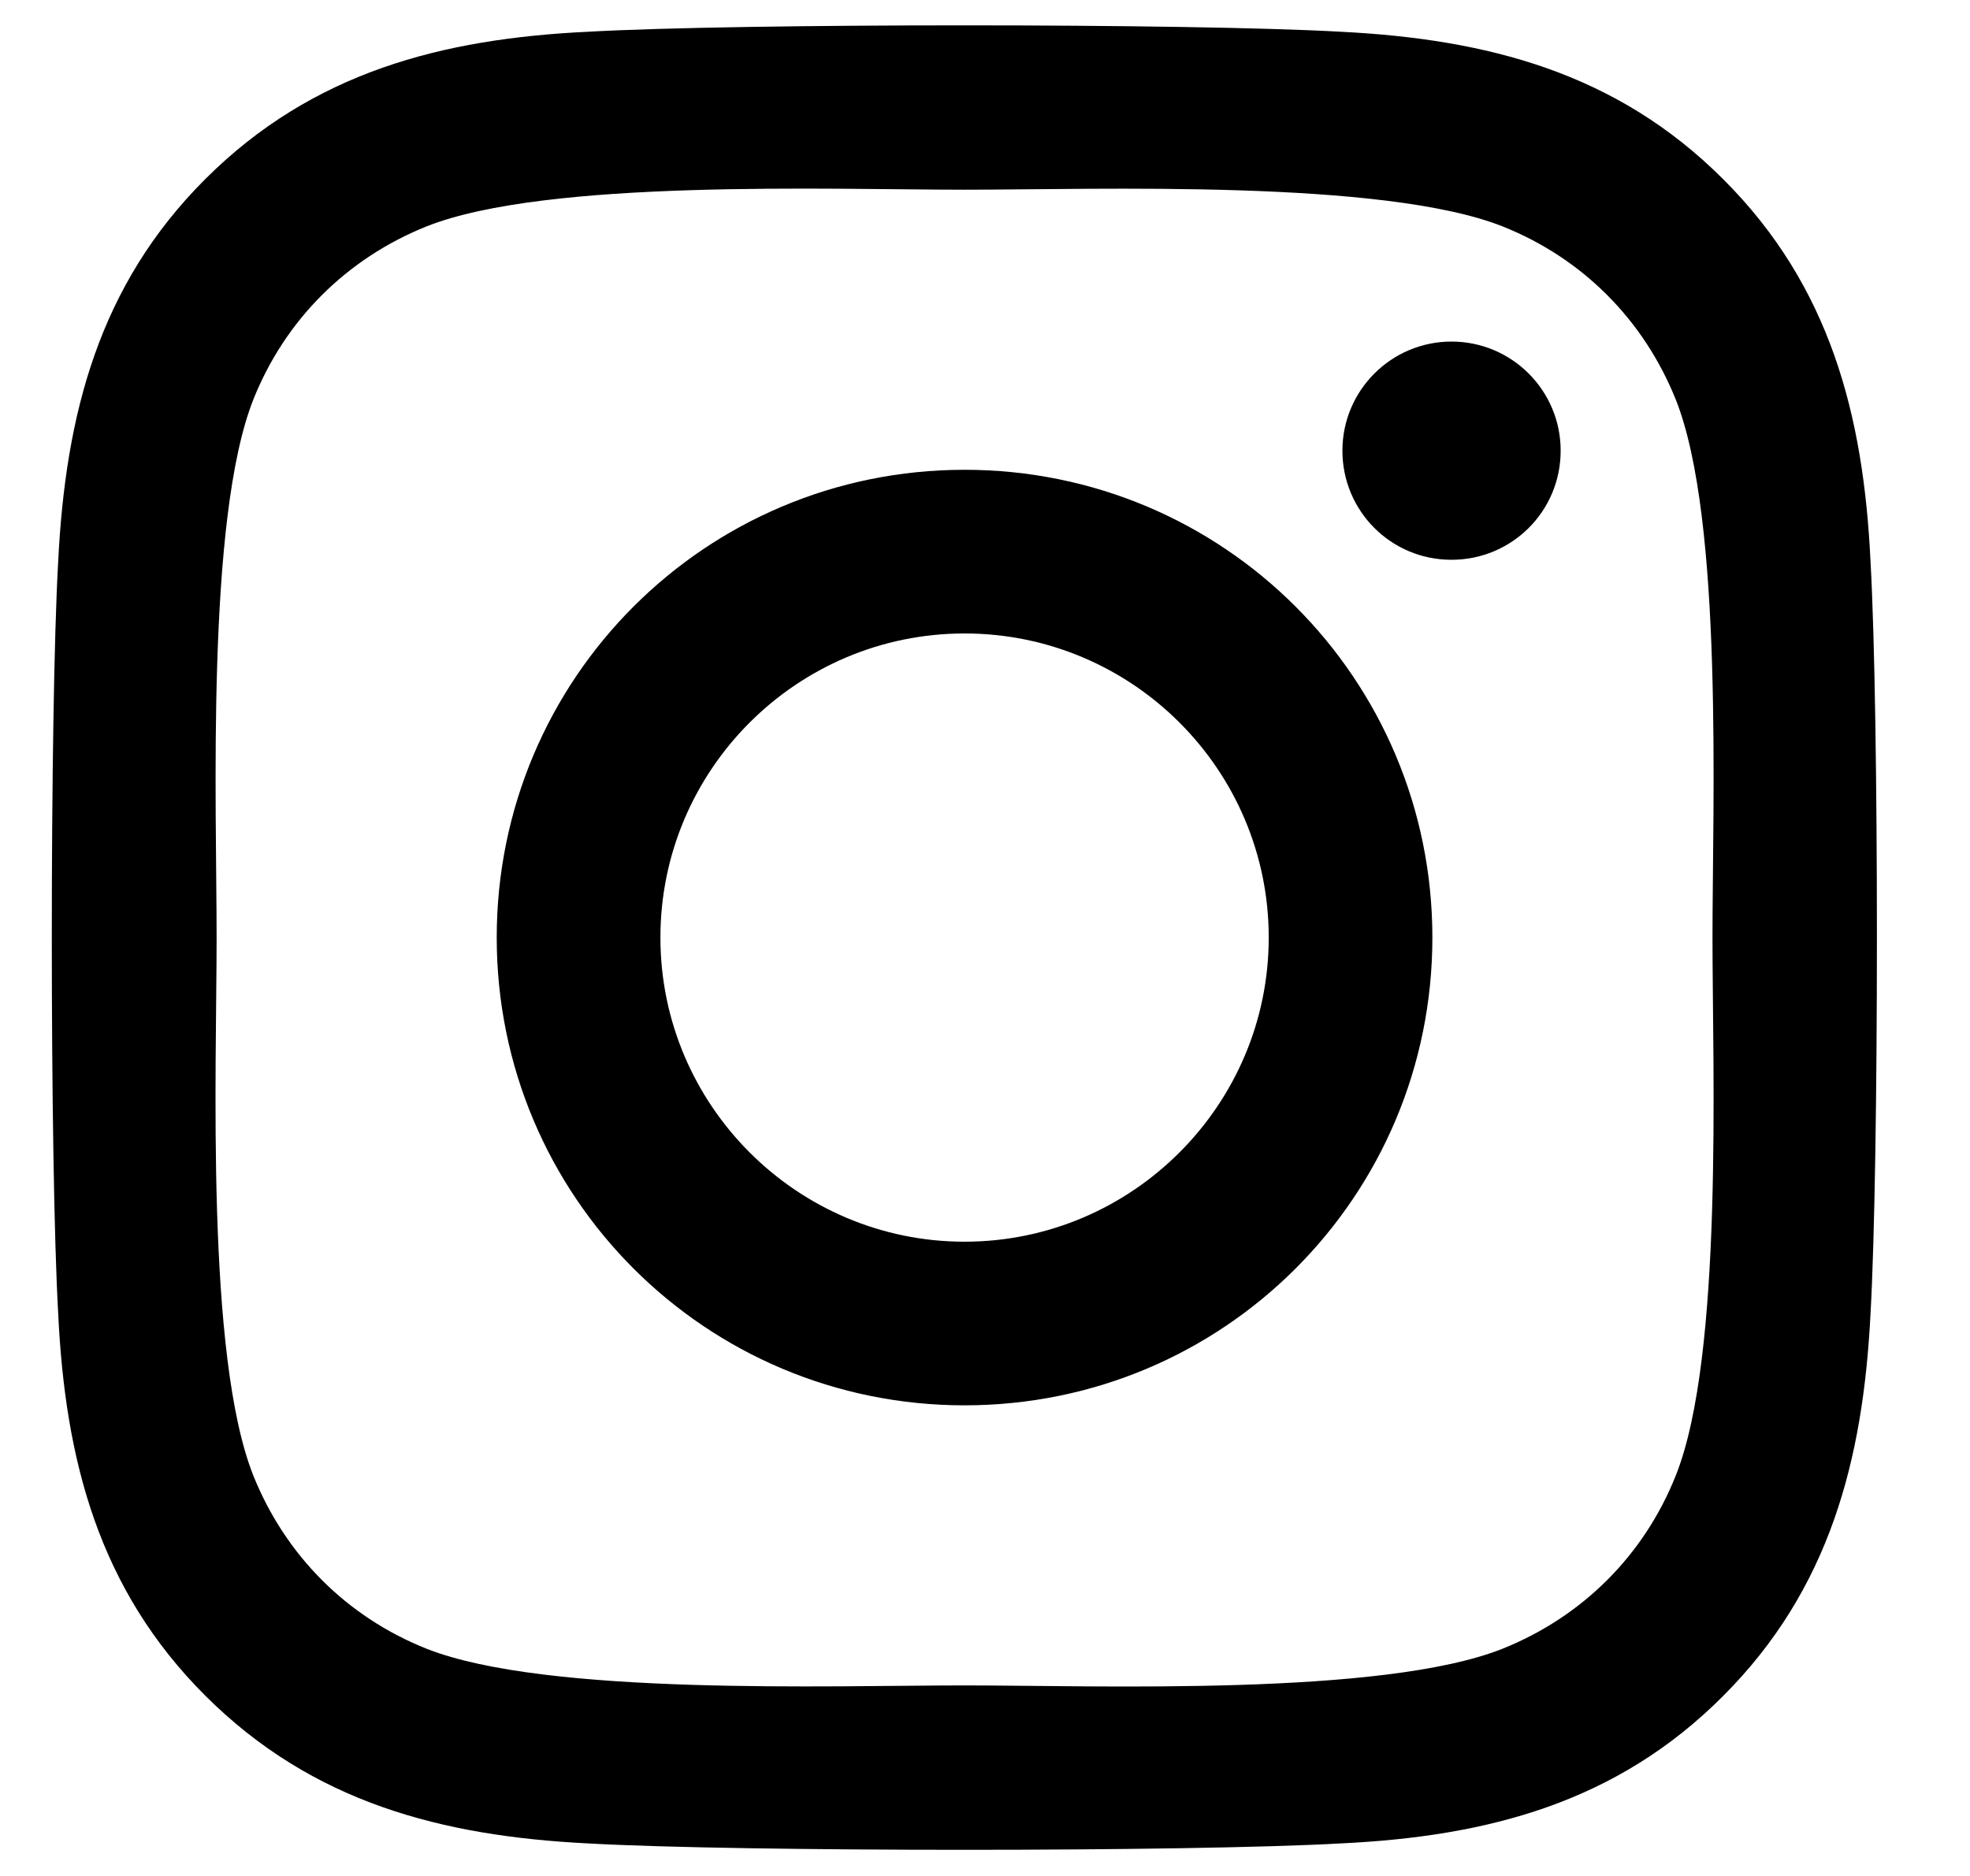 <svg width="42" height="40" viewBox="0 0 42 40" fill="none" xmlns="http://www.w3.org/2000/svg">
    <path d="M20.564 10.017C15.043 10.017 10.59 14.47 10.59 19.991C10.59 25.512 15.043 29.965 20.564 29.965C26.085 29.965 30.538 25.512 30.538 19.991C30.538 14.47 26.085 10.017 20.564 10.017ZM20.564 26.476C16.997 26.476 14.08 23.568 14.08 19.991C14.08 16.415 16.988 13.507 20.564 13.507C24.141 13.507 27.049 16.415 27.049 19.991C27.049 23.568 24.132 26.476 20.564 26.476ZM33.273 9.609C33.273 10.903 32.231 11.936 30.946 11.936C29.653 11.936 28.62 10.894 28.62 9.609C28.62 8.325 29.662 7.283 30.946 7.283C32.231 7.283 33.273 8.325 33.273 9.609ZM39.879 11.97C39.731 8.854 39.019 6.094 36.736 3.819C34.462 1.545 31.701 0.833 28.585 0.677C25.373 0.495 15.746 0.495 12.535 0.677C9.427 0.825 6.667 1.536 4.384 3.811C2.101 6.085 1.398 8.845 1.241 11.962C1.059 15.174 1.059 24.8 1.241 28.012C1.389 31.128 2.101 33.889 4.384 36.163C6.667 38.437 9.418 39.149 12.535 39.306C15.746 39.488 25.373 39.488 28.585 39.306C31.701 39.158 34.462 38.446 36.736 36.163C39.01 33.889 39.722 31.128 39.879 28.012C40.061 24.8 40.061 15.182 39.879 11.97ZM35.729 31.458C35.052 33.16 33.741 34.47 32.031 35.156C29.471 36.172 23.394 35.937 20.564 35.937C17.734 35.937 11.649 36.163 9.097 35.156C7.396 34.479 6.085 33.168 5.399 31.458C4.384 28.898 4.618 22.821 4.618 19.991C4.618 17.161 4.392 11.076 5.399 8.524C6.076 6.823 7.387 5.512 9.097 4.826C11.658 3.811 17.734 4.045 20.564 4.045C23.394 4.045 29.479 3.819 32.031 4.826C33.733 5.503 35.043 6.814 35.729 8.524C36.745 11.085 36.51 17.161 36.51 19.991C36.51 22.821 36.745 28.906 35.729 31.458Z"
          fill="black"/>
</svg>
